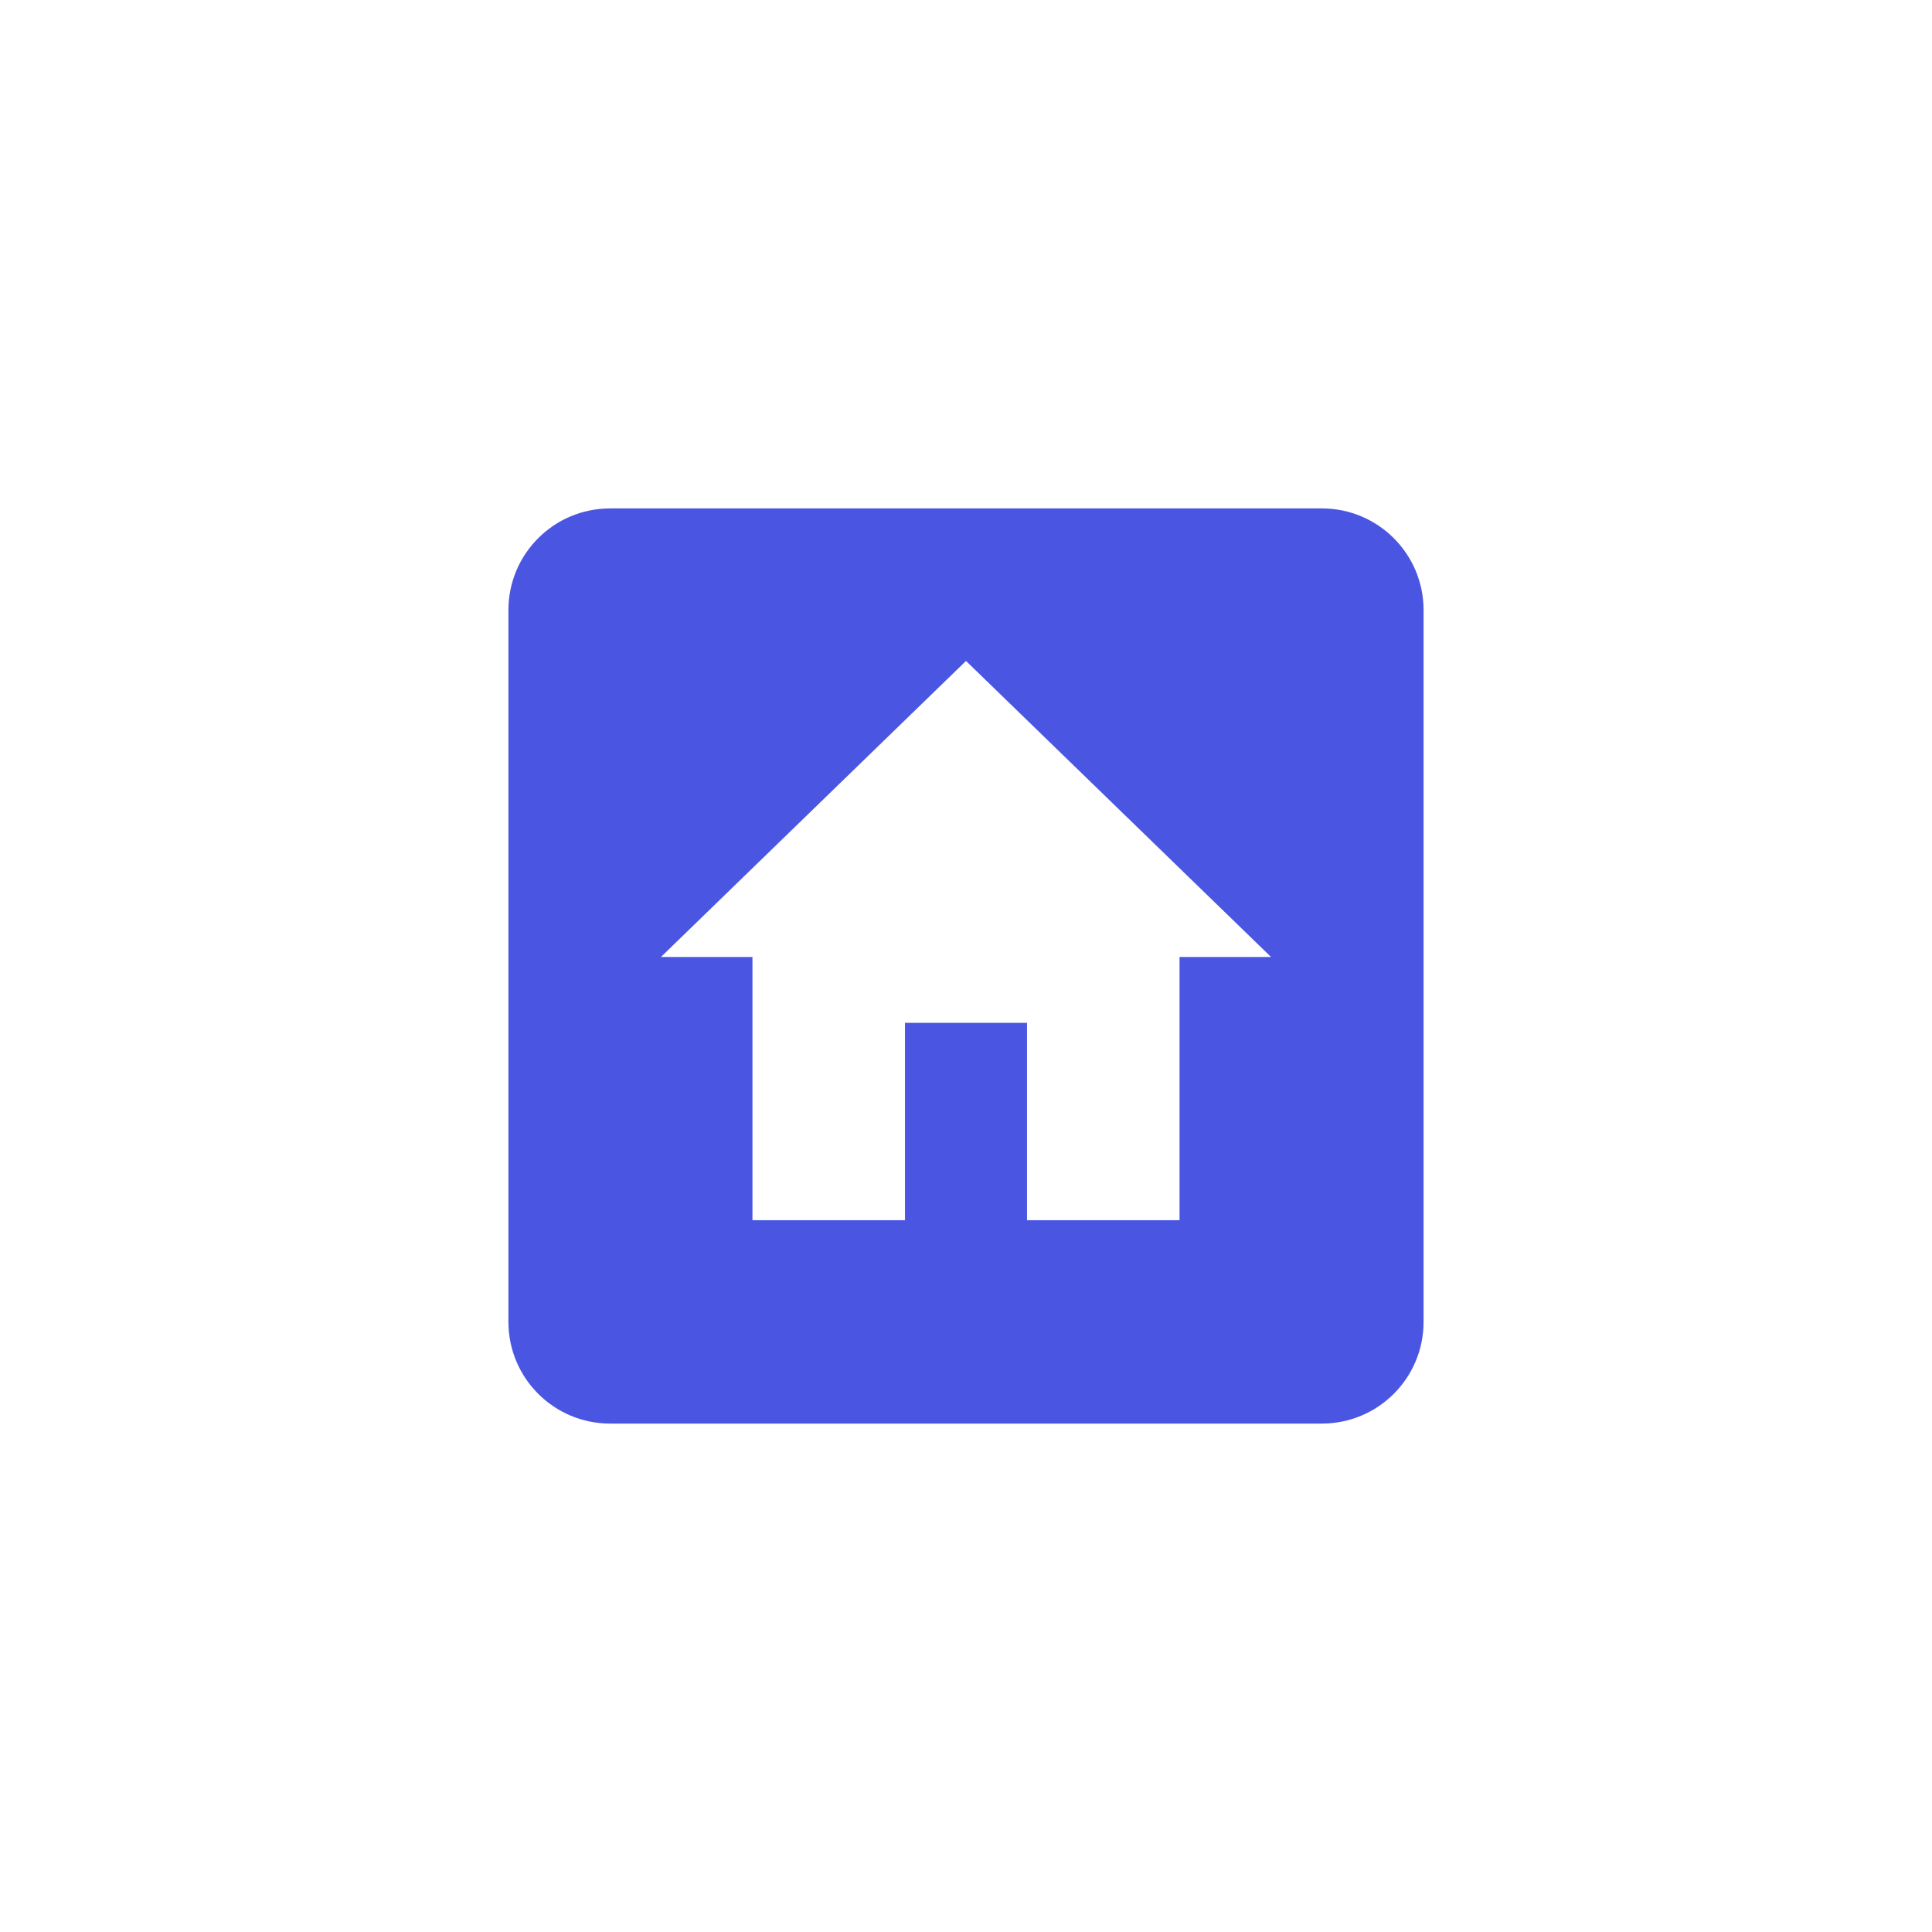 <svg width="38" height="38" viewBox="0 0 38 38" fill="none" xmlns="http://www.w3.org/2000/svg">
<g id="baseline-home-24px 2" filter="url(#filter0_d_5_119)">
<rect id="Rectangle 8" x="10" y="7" width="18" height="18" rx="2" fill="white"/>
<path id="Exclude" fill-rule="evenodd" clip-rule="evenodd" d="M12 7C10.895 7 10 7.895 10 9V23C10 24.105 10.895 25 12 25H26C27.105 25 28 24.105 28 23V9C28 7.895 27.105 7 26 7H12ZM17.8 17.118V21H14.8V15.823H13L19 10L25 15.823H23.2V21H20.2V17.118H17.8Z" fill="#4A56E2"/>
</g>
<defs>
<filter id="filter0_d_5_119" x="-3" y="-3" width="44" height="44" filterUnits="userSpaceOnUse" color-interpolation-filters="sRGB">
<feFlood flood-opacity="0" result="BackgroundImageFix"/>
<feColorMatrix in="SourceAlpha" type="matrix" values="0 0 0 0 0 0 0 0 0 0 0 0 0 0 0 0 0 0 127 0" result="hardAlpha"/>
<feOffset dy="3"/>
<feGaussianBlur stdDeviation="5"/>
<feColorMatrix type="matrix" values="0 0 0 0 0.29 0 0 0 0 0.337 0 0 0 0 0.886 0 0 0 0.5 0"/>
<feBlend mode="normal" in2="BackgroundImageFix" result="effect1_dropShadow_5_119"/>
<feBlend mode="normal" in="SourceGraphic" in2="effect1_dropShadow_5_119" result="shape"/>
</filter>
</defs>
</svg>
